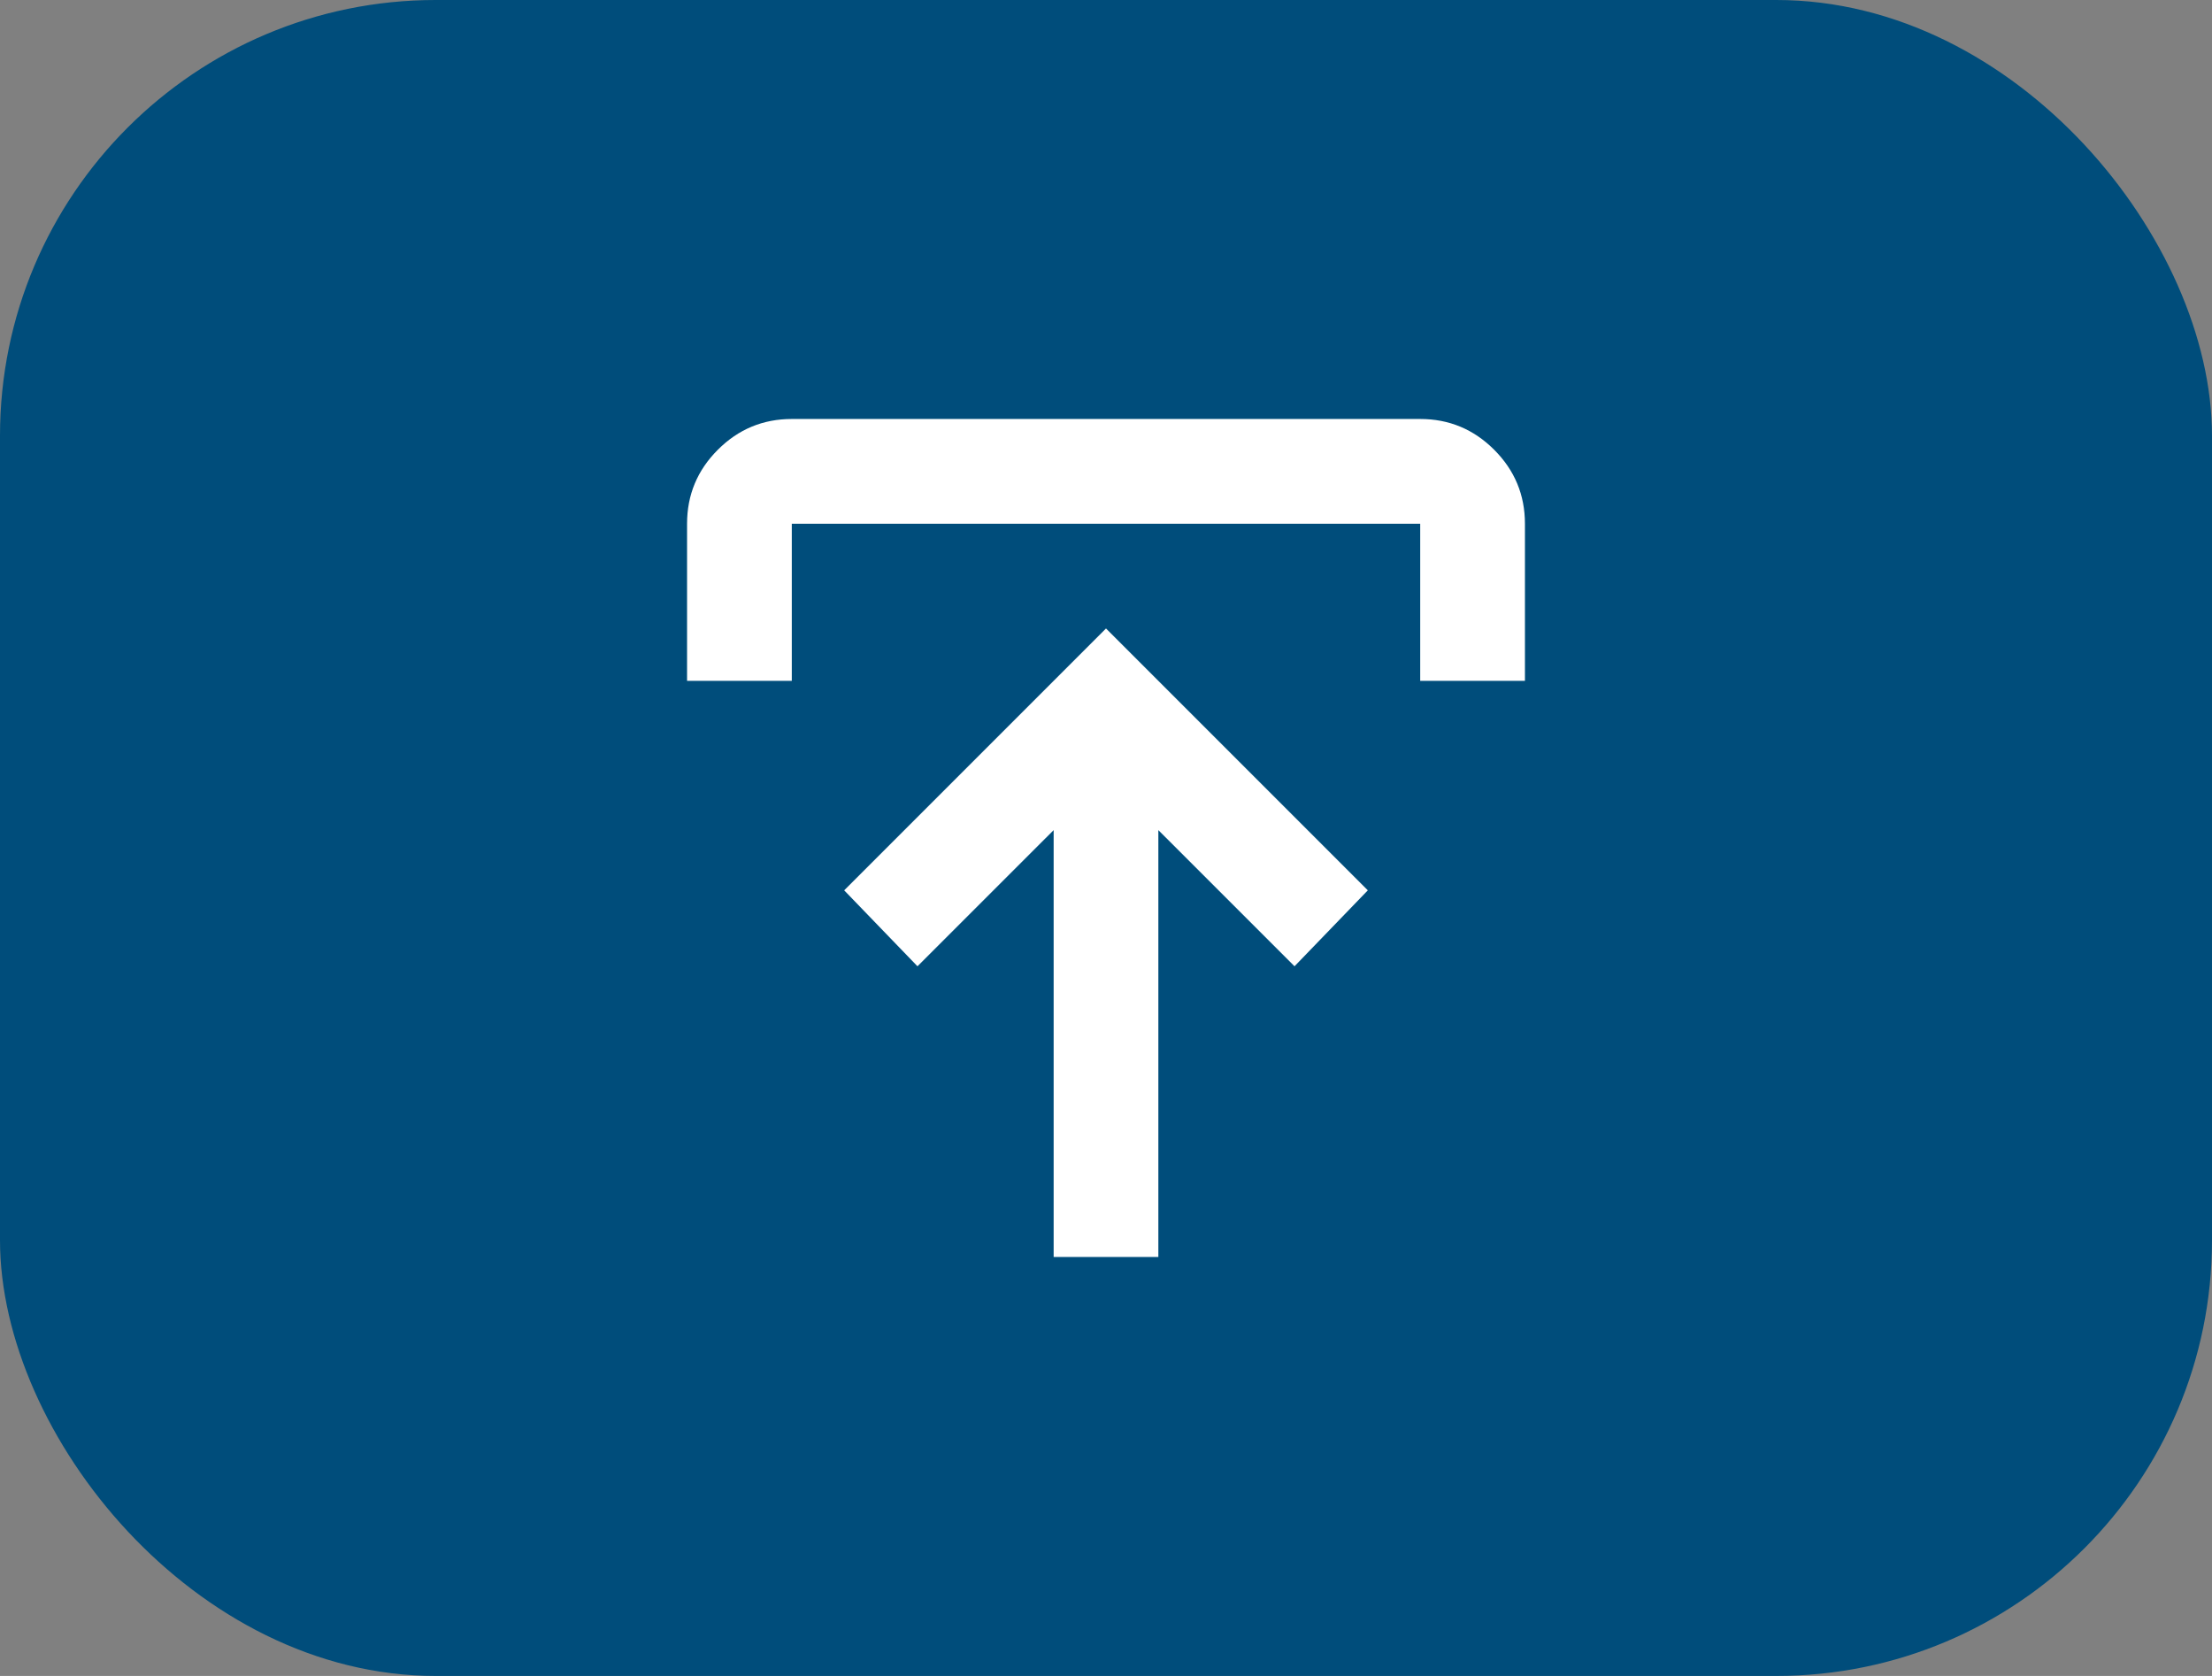 <svg width="66" height="50" viewBox="0 0 66 50" fill="none" xmlns="http://www.w3.org/2000/svg">
<rect x="0" y="0" width="66" height="50" fill="#808080" stroke="none"/>
<g clip-path="url(#clip0_772_5607)">
<rect width="66" height="50" rx="13" fill="#004D7B"/>
<path d="M33 18.75L25.188 26.562L27.375 28.828L31.438 24.766V37.5H34.562V24.766L38.625 28.828L40.812 26.562L33 18.75ZM23.625 12.5C22.766 12.5 22.03 12.806 21.418 13.418C20.806 14.03 20.5 14.766 20.5 15.625V20.312H23.625V15.625H42.375V20.312H45.5V15.625C45.5 14.766 45.194 14.03 44.582 13.418C43.97 12.806 43.234 12.5 42.375 12.5H23.625Z" fill="white"/>
</g>
<defs>
<clipPath id="clip0_772_5607">
<rect width="66" height="50" rx="13" fill="white"/>
</clipPath>
</defs>
</svg>
